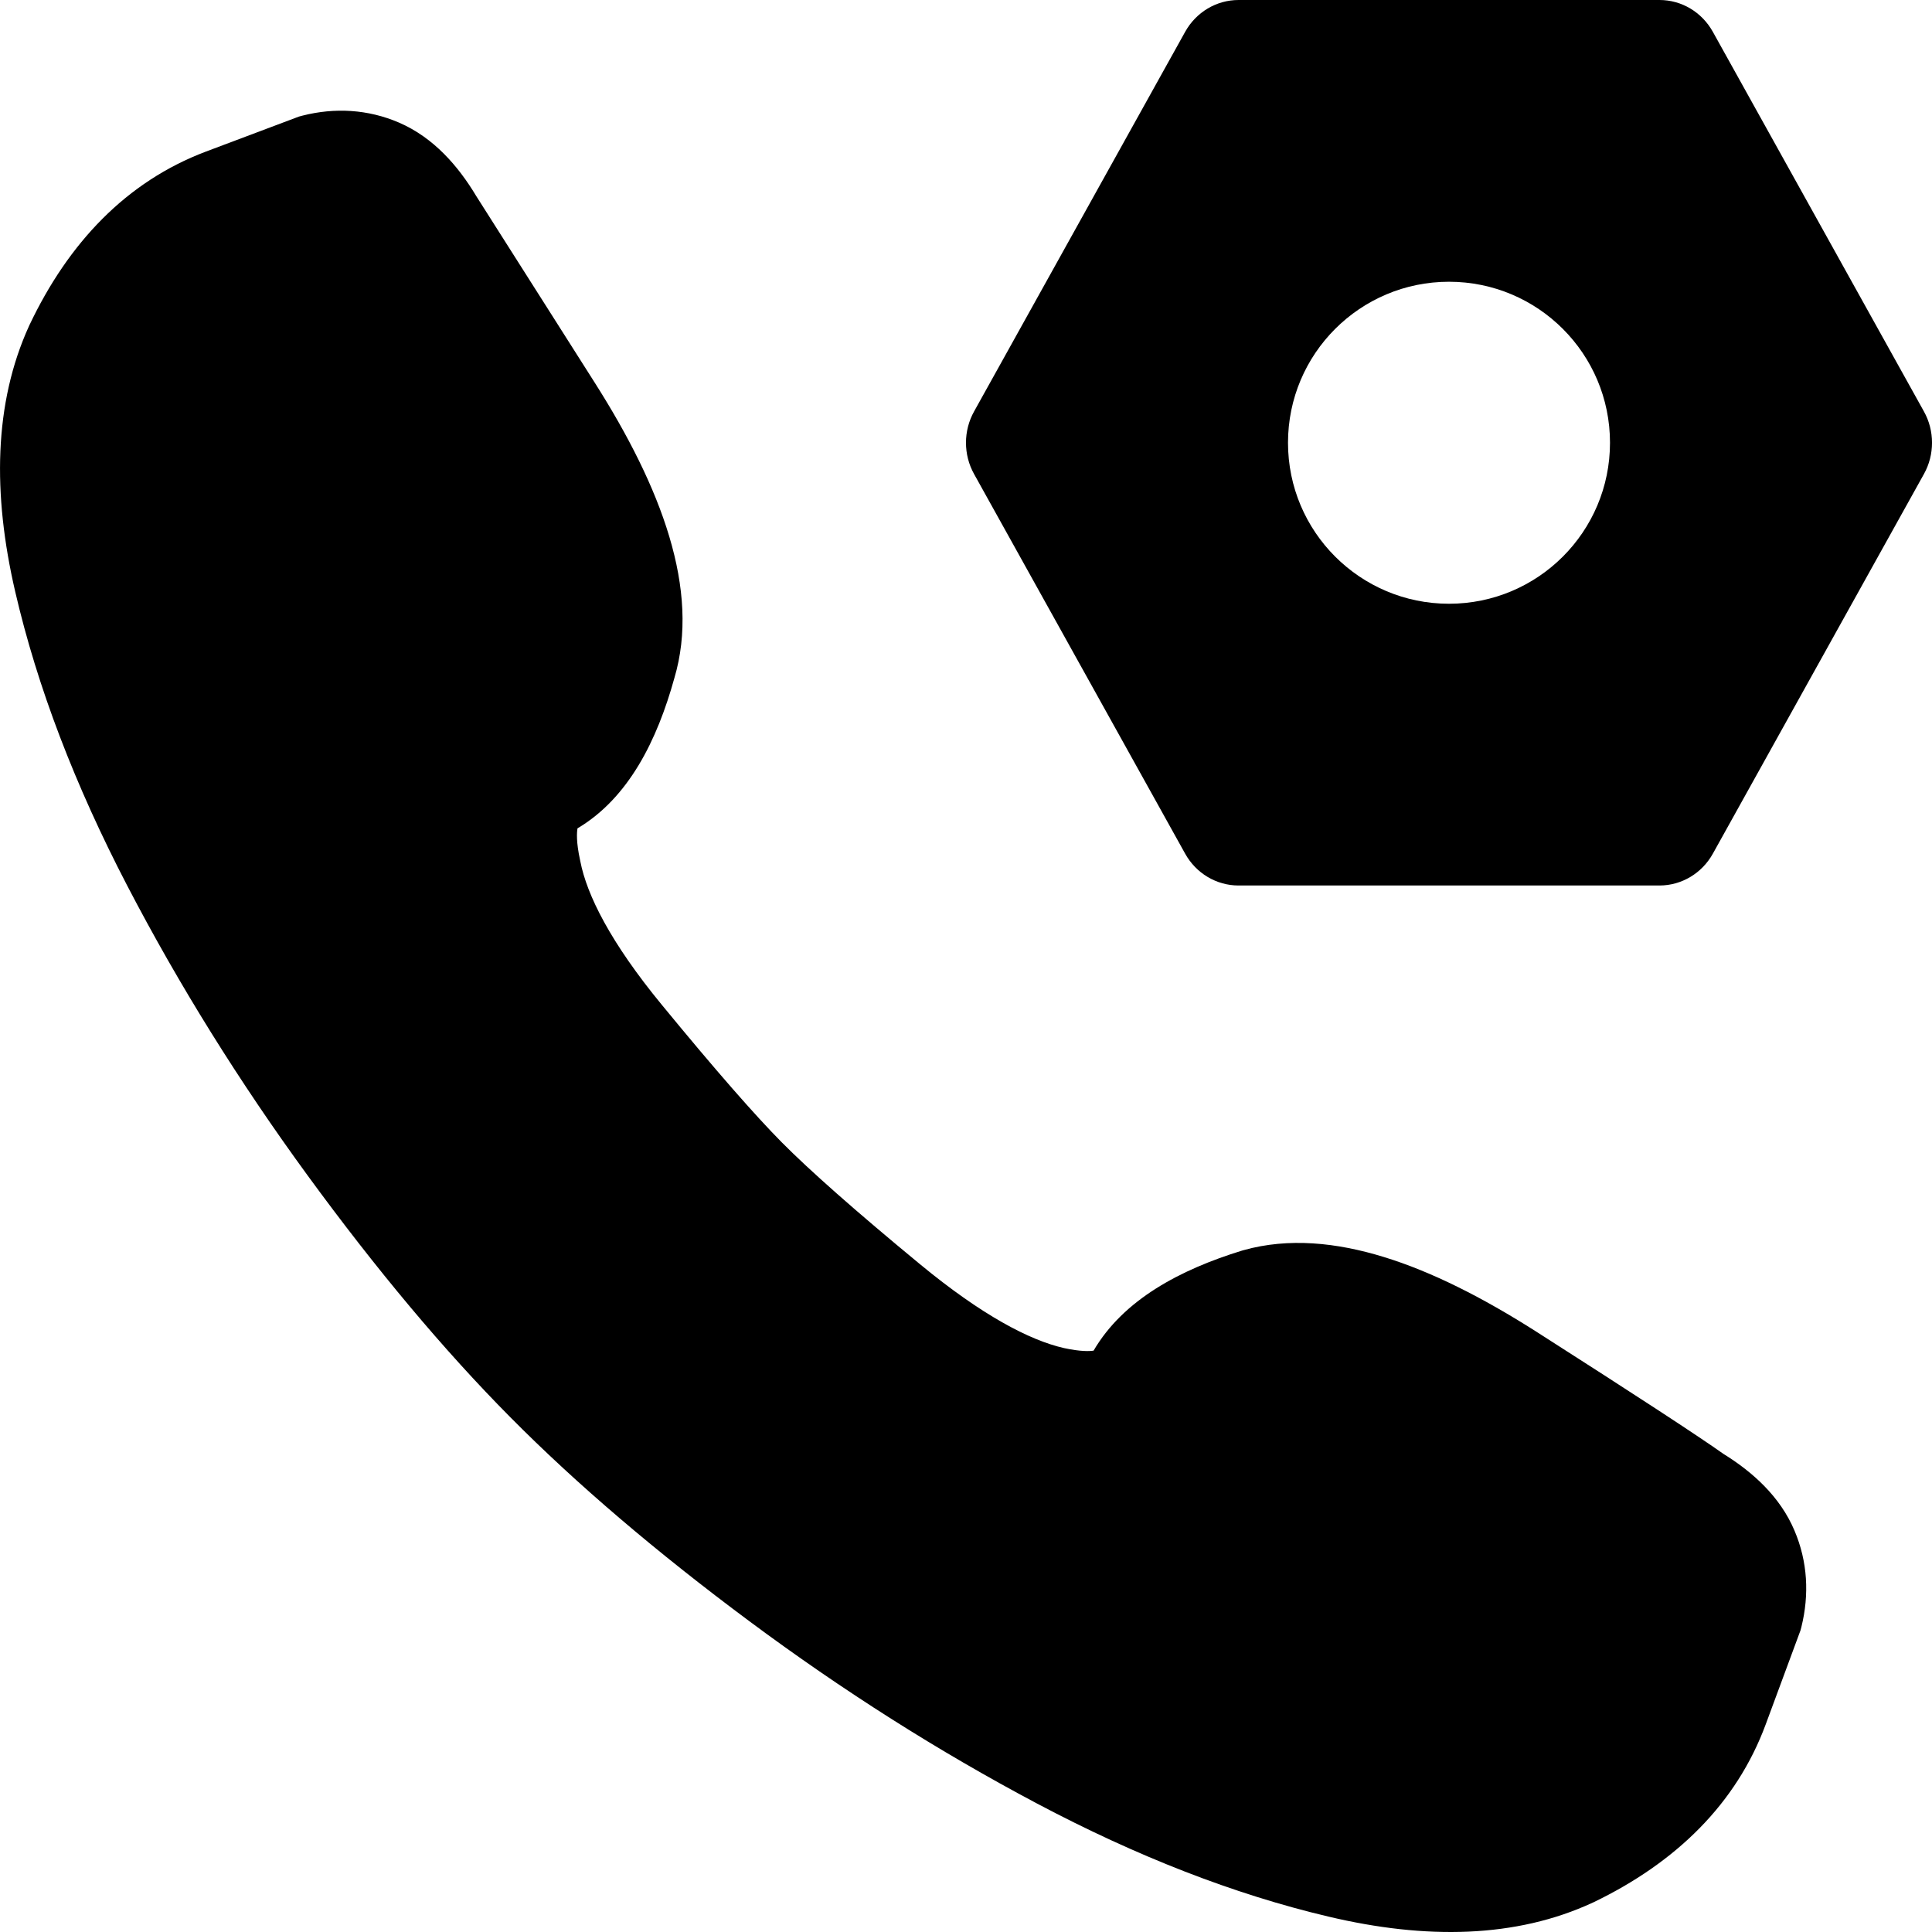 <svg xmlns="http://www.w3.org/2000/svg" viewBox="0 0 24 24"><path fill="currentColor" d="M4.959 1.524C4.57 1.356 4.158 1.335 3.759 1.436L3.714 1.448L2.558 1.883C1.572 2.255 0.851 3.014 0.365 4.04L0.36 4.051C-0.077 5.011 -0.093 6.135 0.189 7.35C0.464 8.536 0.931 9.753 1.58 11.001C2.223 12.236 2.971 13.438 3.825 14.607C4.674 15.769 5.511 16.77 6.337 17.603C7.163 18.437 8.155 19.281 9.307 20.138C10.465 20.999 11.657 21.755 12.882 22.404C14.119 23.059 15.326 23.531 16.504 23.809C17.711 24.095 18.83 24.078 19.786 23.635L19.797 23.63C20.817 23.138 21.569 22.41 21.935 21.419L22.366 20.254L22.378 20.209C22.476 19.811 22.457 19.401 22.291 19.012C22.112 18.589 21.77 18.284 21.408 18.06C21.089 17.834 20.305 17.322 19.084 16.542C18.414 16.115 17.781 15.796 17.191 15.615C16.603 15.434 16.007 15.373 15.448 15.53L15.427 15.536C14.665 15.771 13.957 16.142 13.585 16.778C13.537 16.786 13.423 16.791 13.216 16.746C12.787 16.648 12.195 16.337 11.428 15.704C10.623 15.04 10.056 14.538 9.711 14.19C9.384 13.86 8.89 13.297 8.221 12.482C7.584 11.708 7.29 11.118 7.209 10.7L7.205 10.68C7.157 10.46 7.165 10.34 7.174 10.29C7.812 9.911 8.165 9.19 8.377 8.424C8.703 7.329 8.212 6.051 7.391 4.758C6.591 3.497 6.098 2.722 5.915 2.434C5.693 2.064 5.388 1.71 4.959 1.524Z"/><path fill="currentColor" fill-rule="evenodd" d="M23.899 5.11L21.278 0.396C21.142 0.151 20.89 0 20.615 0H15.386C15.111 0 14.858 0.151 14.722 0.396L12.101 5.11C11.966 5.351 11.966 5.649 12.101 5.89L14.722 10.604C14.858 10.849 15.111 11 15.386 11H20.614C20.889 11 21.142 10.849 21.278 10.604L23.899 5.89C24.034 5.649 24.034 5.351 23.899 5.11ZM18 7.5C19.105 7.5 20 6.605 20 5.5C20 4.395 19.105 3.5 18 3.5C16.896 3.5 16 4.395 16 5.5C16 6.605 16.896 7.5 18 7.5Z" clip-rule="evenodd"/></svg>